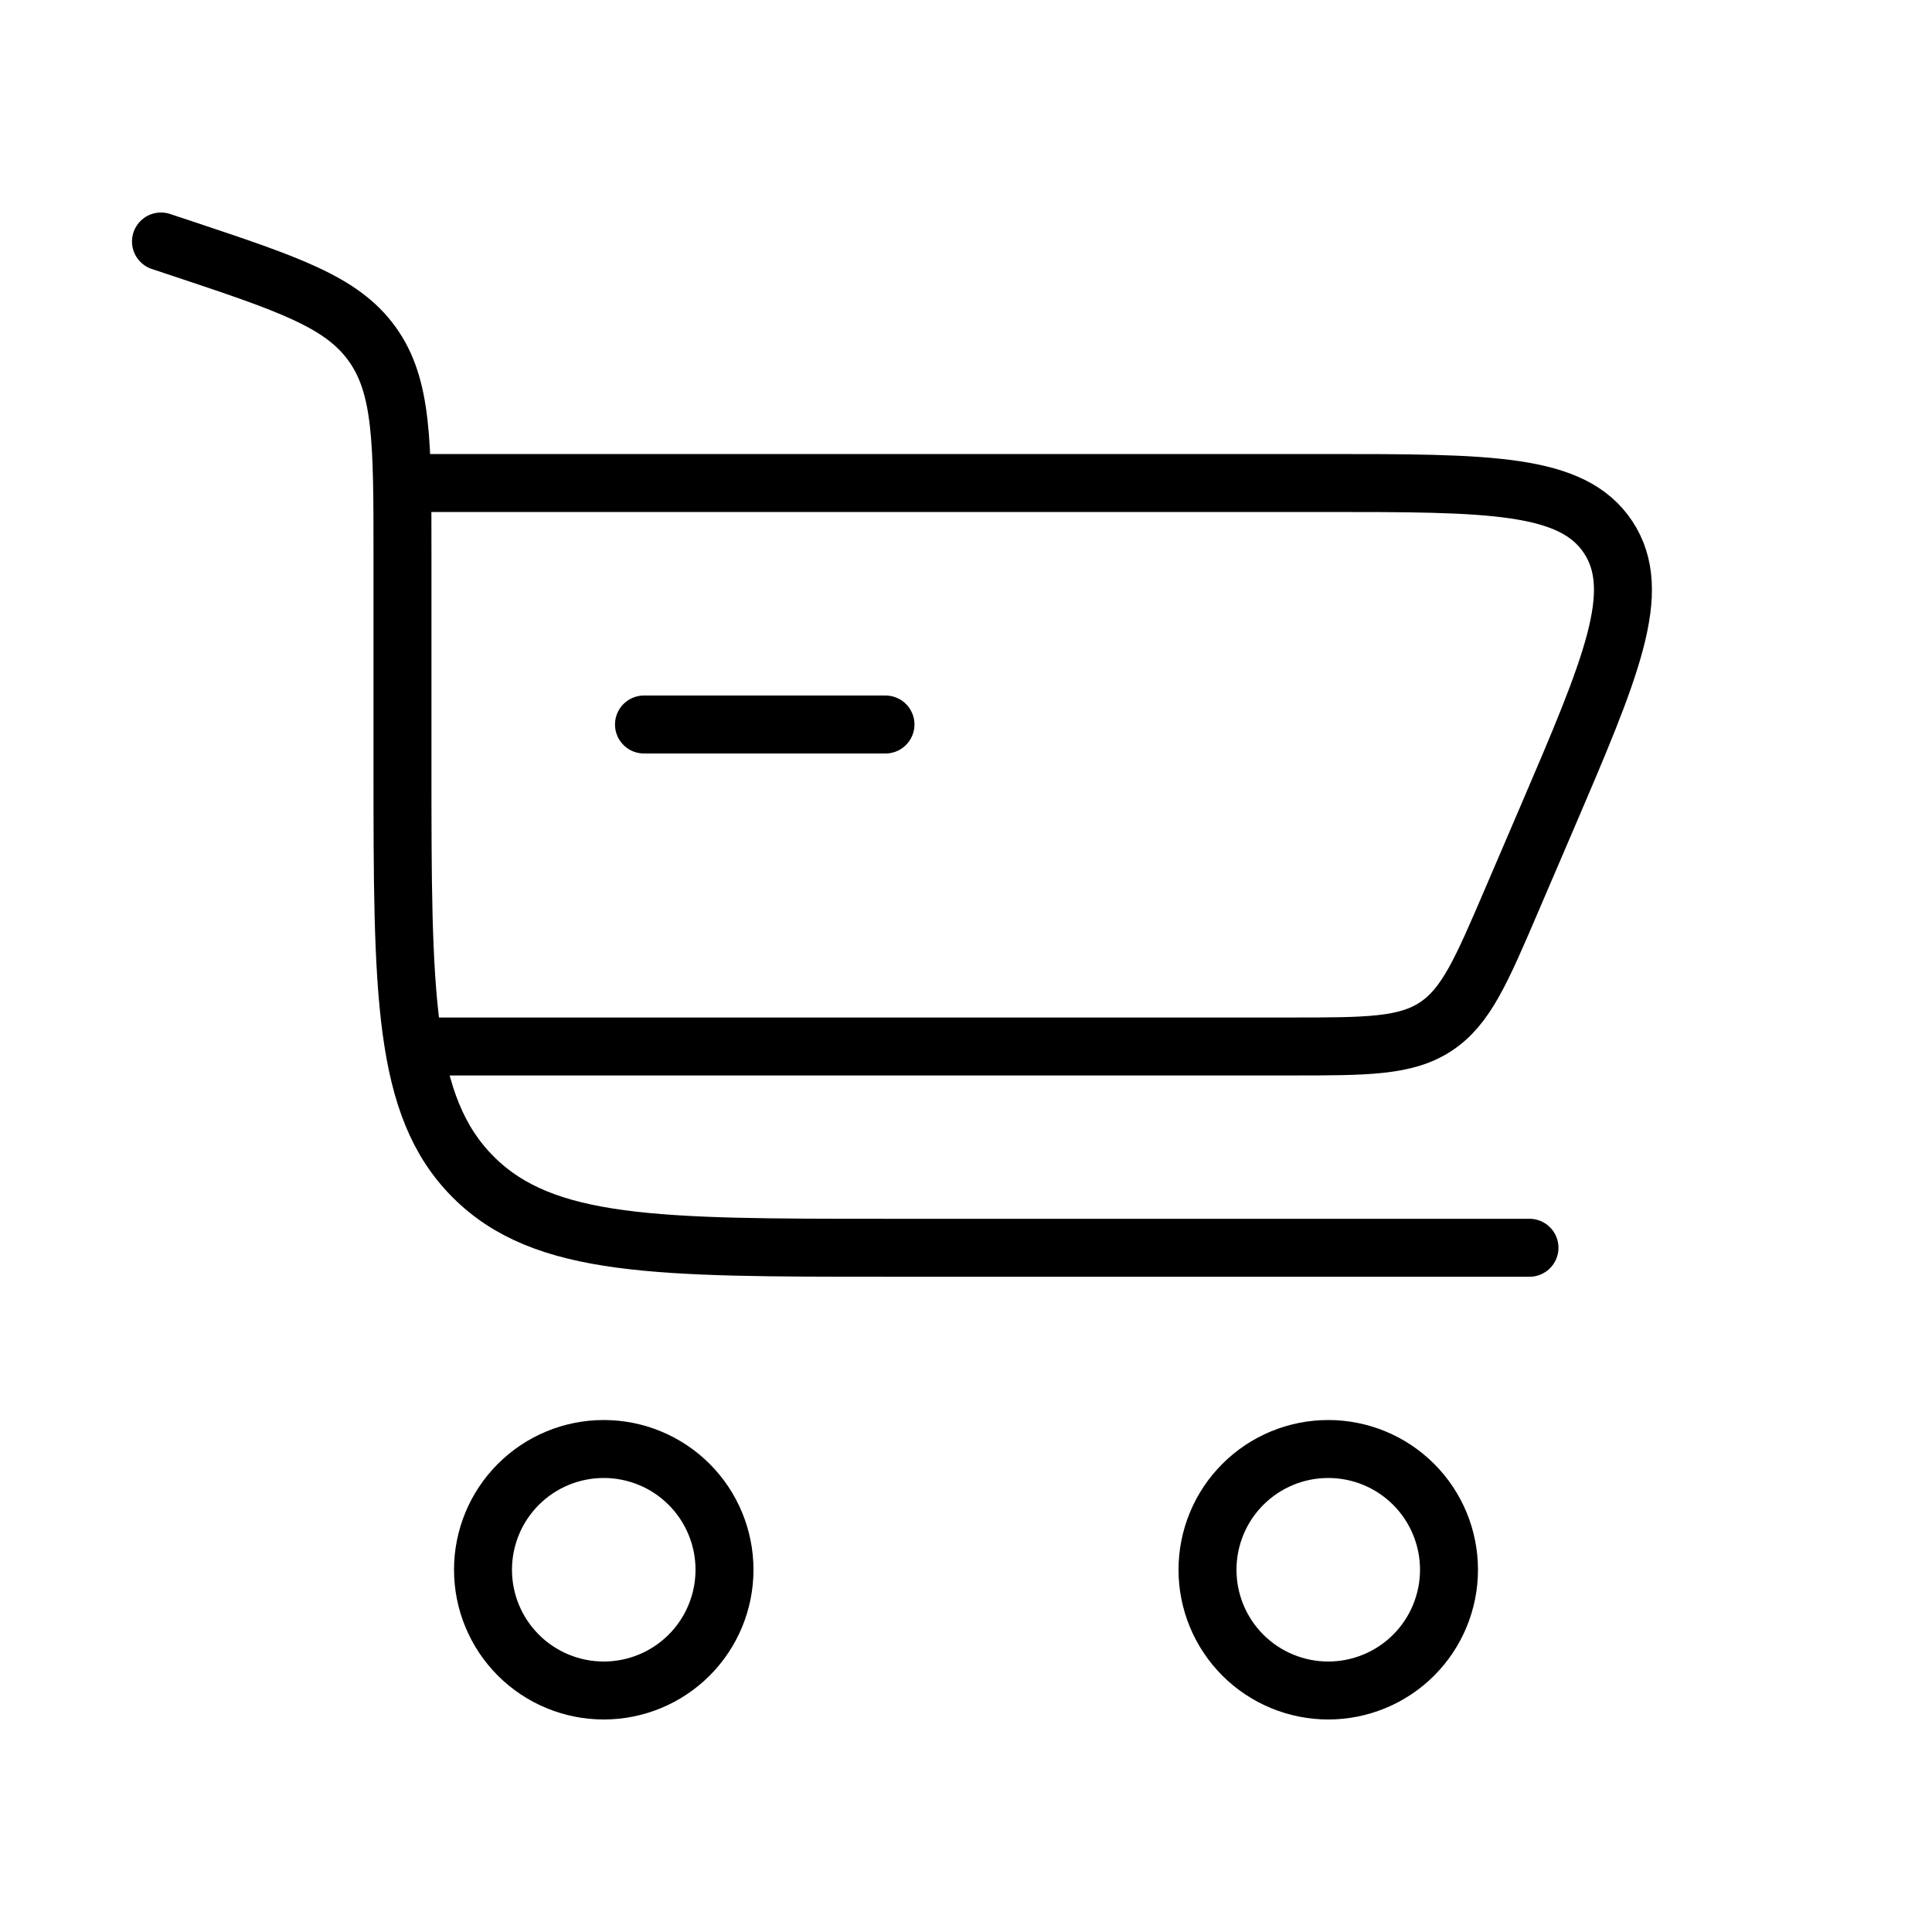 <svg width="50" height="50" viewBox="0 0 50 50" fill="none" xmlns="http://www.w3.org/2000/svg">
<path d="M4.166 6.25L4.718 6.433C7.468 7.35 8.843 7.808 9.629 8.9C10.416 9.992 10.416 11.442 10.416 14.34V19.792C10.416 25.683 10.416 28.631 12.247 30.46C14.076 32.292 17.024 32.292 22.916 32.292H39.583" stroke="black" stroke-width="1.5" stroke-linecap="round"/>
<path d="M15.625 37.5C16.454 37.5 17.249 37.829 17.835 38.415C18.421 39.001 18.75 39.796 18.75 40.625C18.75 41.454 18.421 42.249 17.835 42.835C17.249 43.421 16.454 43.75 15.625 43.75C14.796 43.75 14.001 43.421 13.415 42.835C12.829 42.249 12.5 41.454 12.5 40.625C12.5 39.796 12.829 39.001 13.415 38.415C14.001 37.829 14.796 37.5 15.625 37.5ZM34.375 37.5C35.204 37.5 35.999 37.829 36.585 38.415C37.171 39.001 37.5 39.796 37.5 40.625C37.5 41.454 37.171 42.249 36.585 42.835C35.999 43.421 35.204 43.75 34.375 43.75C33.546 43.75 32.751 43.421 32.165 42.835C31.579 42.249 31.25 41.454 31.25 40.625C31.25 39.796 31.579 39.001 32.165 38.415C32.751 37.829 33.546 37.5 34.375 37.5Z" stroke="black" stroke-width="1.5"/>
<path d="M22.916 18.75H16.666" stroke="black" stroke-width="1.5" stroke-linecap="round"/>
<path d="M10.416 12.5H34.27C38.551 12.5 40.693 12.5 41.62 13.904C42.545 15.31 41.703 17.277 40.016 21.212L39.122 23.296C38.335 25.133 37.941 26.05 37.16 26.567C36.376 27.083 35.376 27.083 33.379 27.083H10.416" stroke="black" stroke-width="1.5"/>
</svg>
